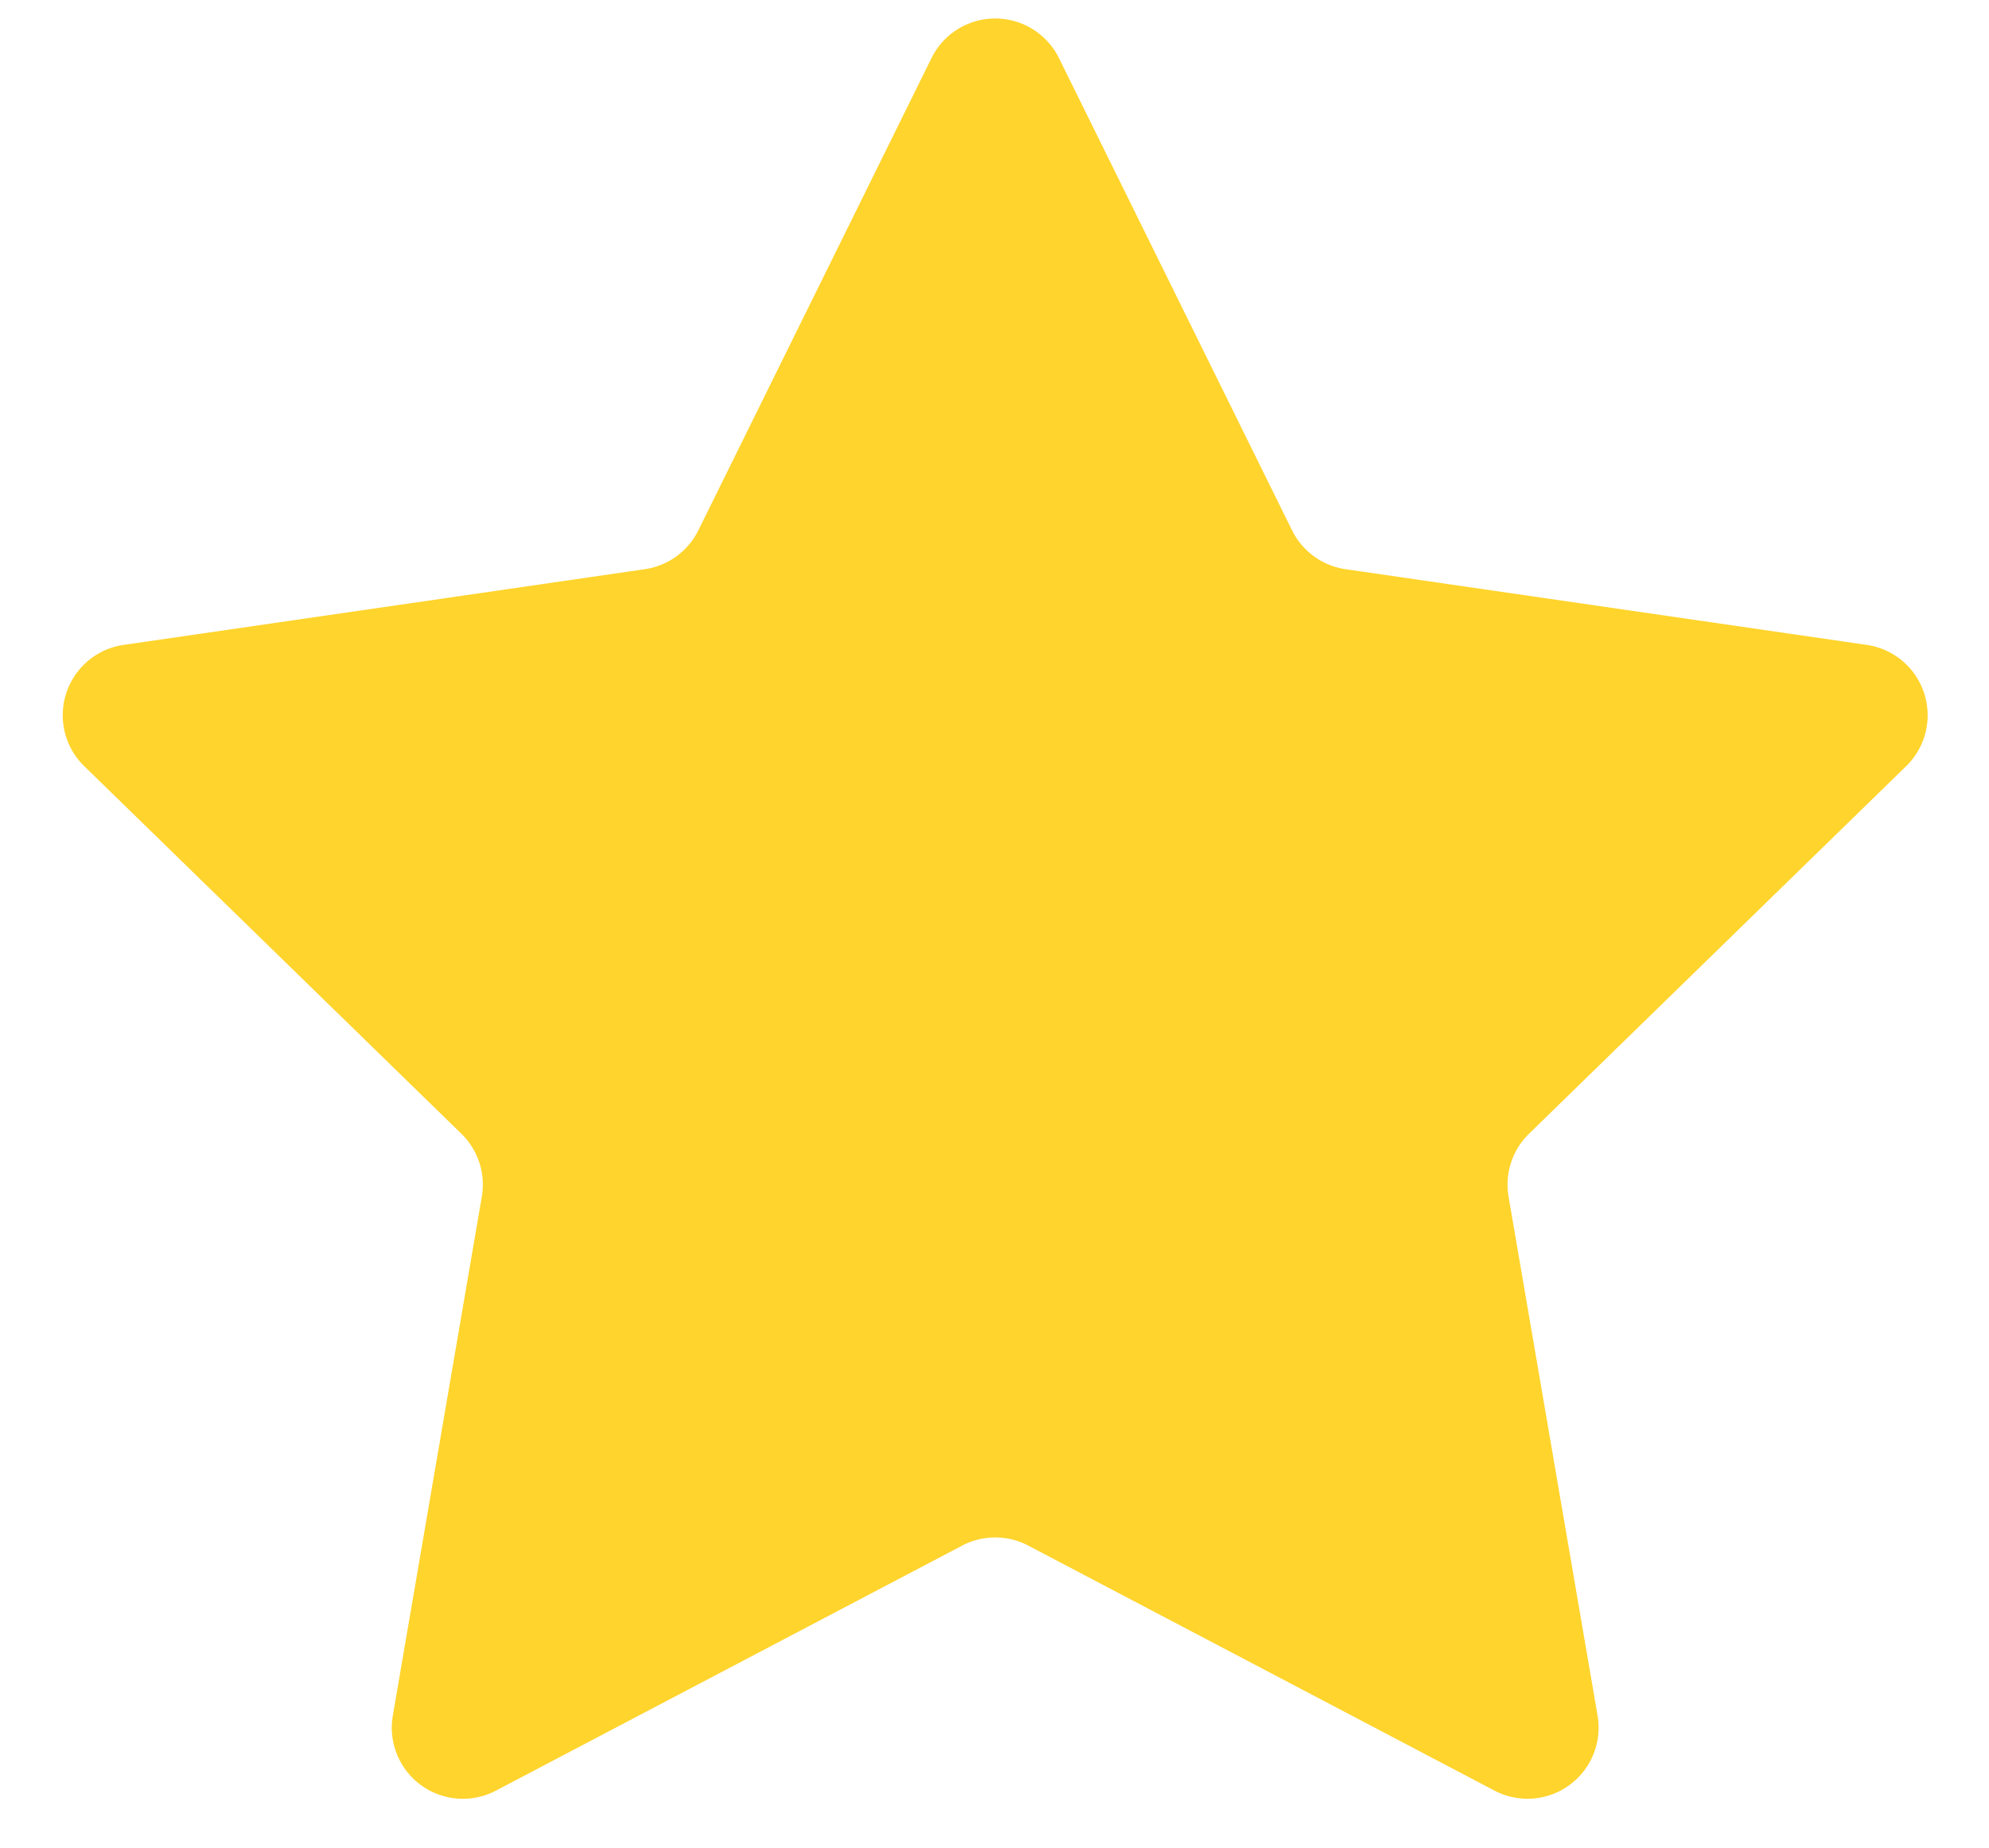 <?xml version="1.0" standalone="no"?><!DOCTYPE svg PUBLIC "-//W3C//DTD SVG 1.1//EN" "http://www.w3.org/Graphics/SVG/1.1/DTD/svg11.dtd"><svg t="1584763110102" class="icon" viewBox="0 0 1102 1024" version="1.1" xmlns="http://www.w3.org/2000/svg" p-id="18390" xmlns:xlink="http://www.w3.org/1999/xlink" width="215.234" height="200"><defs><style type="text/css"></style></defs><path d="M533.071 856.418l-258.284 135.759a39.385 39.385 0 0 1-57.147-41.511l49.31-287.586a39.385 39.385 0 0 0-11.303-34.855l-208.975-203.697a39.385 39.385 0 0 1 21.819-67.19l288.768-41.945a39.385 39.385 0 0 0 29.657-21.543l129.182-261.671a39.385 39.385 0 0 1 70.617 0l129.142 261.671a39.385 39.385 0 0 0 29.657 21.543l288.768 41.945a39.385 39.385 0 0 1 21.819 67.19l-208.975 203.697a39.385 39.385 0 0 0-11.303 34.855l49.31 287.586a39.385 39.385 0 0 1-57.108 41.511l-258.324-135.759a39.385 39.385 0 0 0-36.628 0z" fill="#FFD42C" p-id="18391"></path></svg>